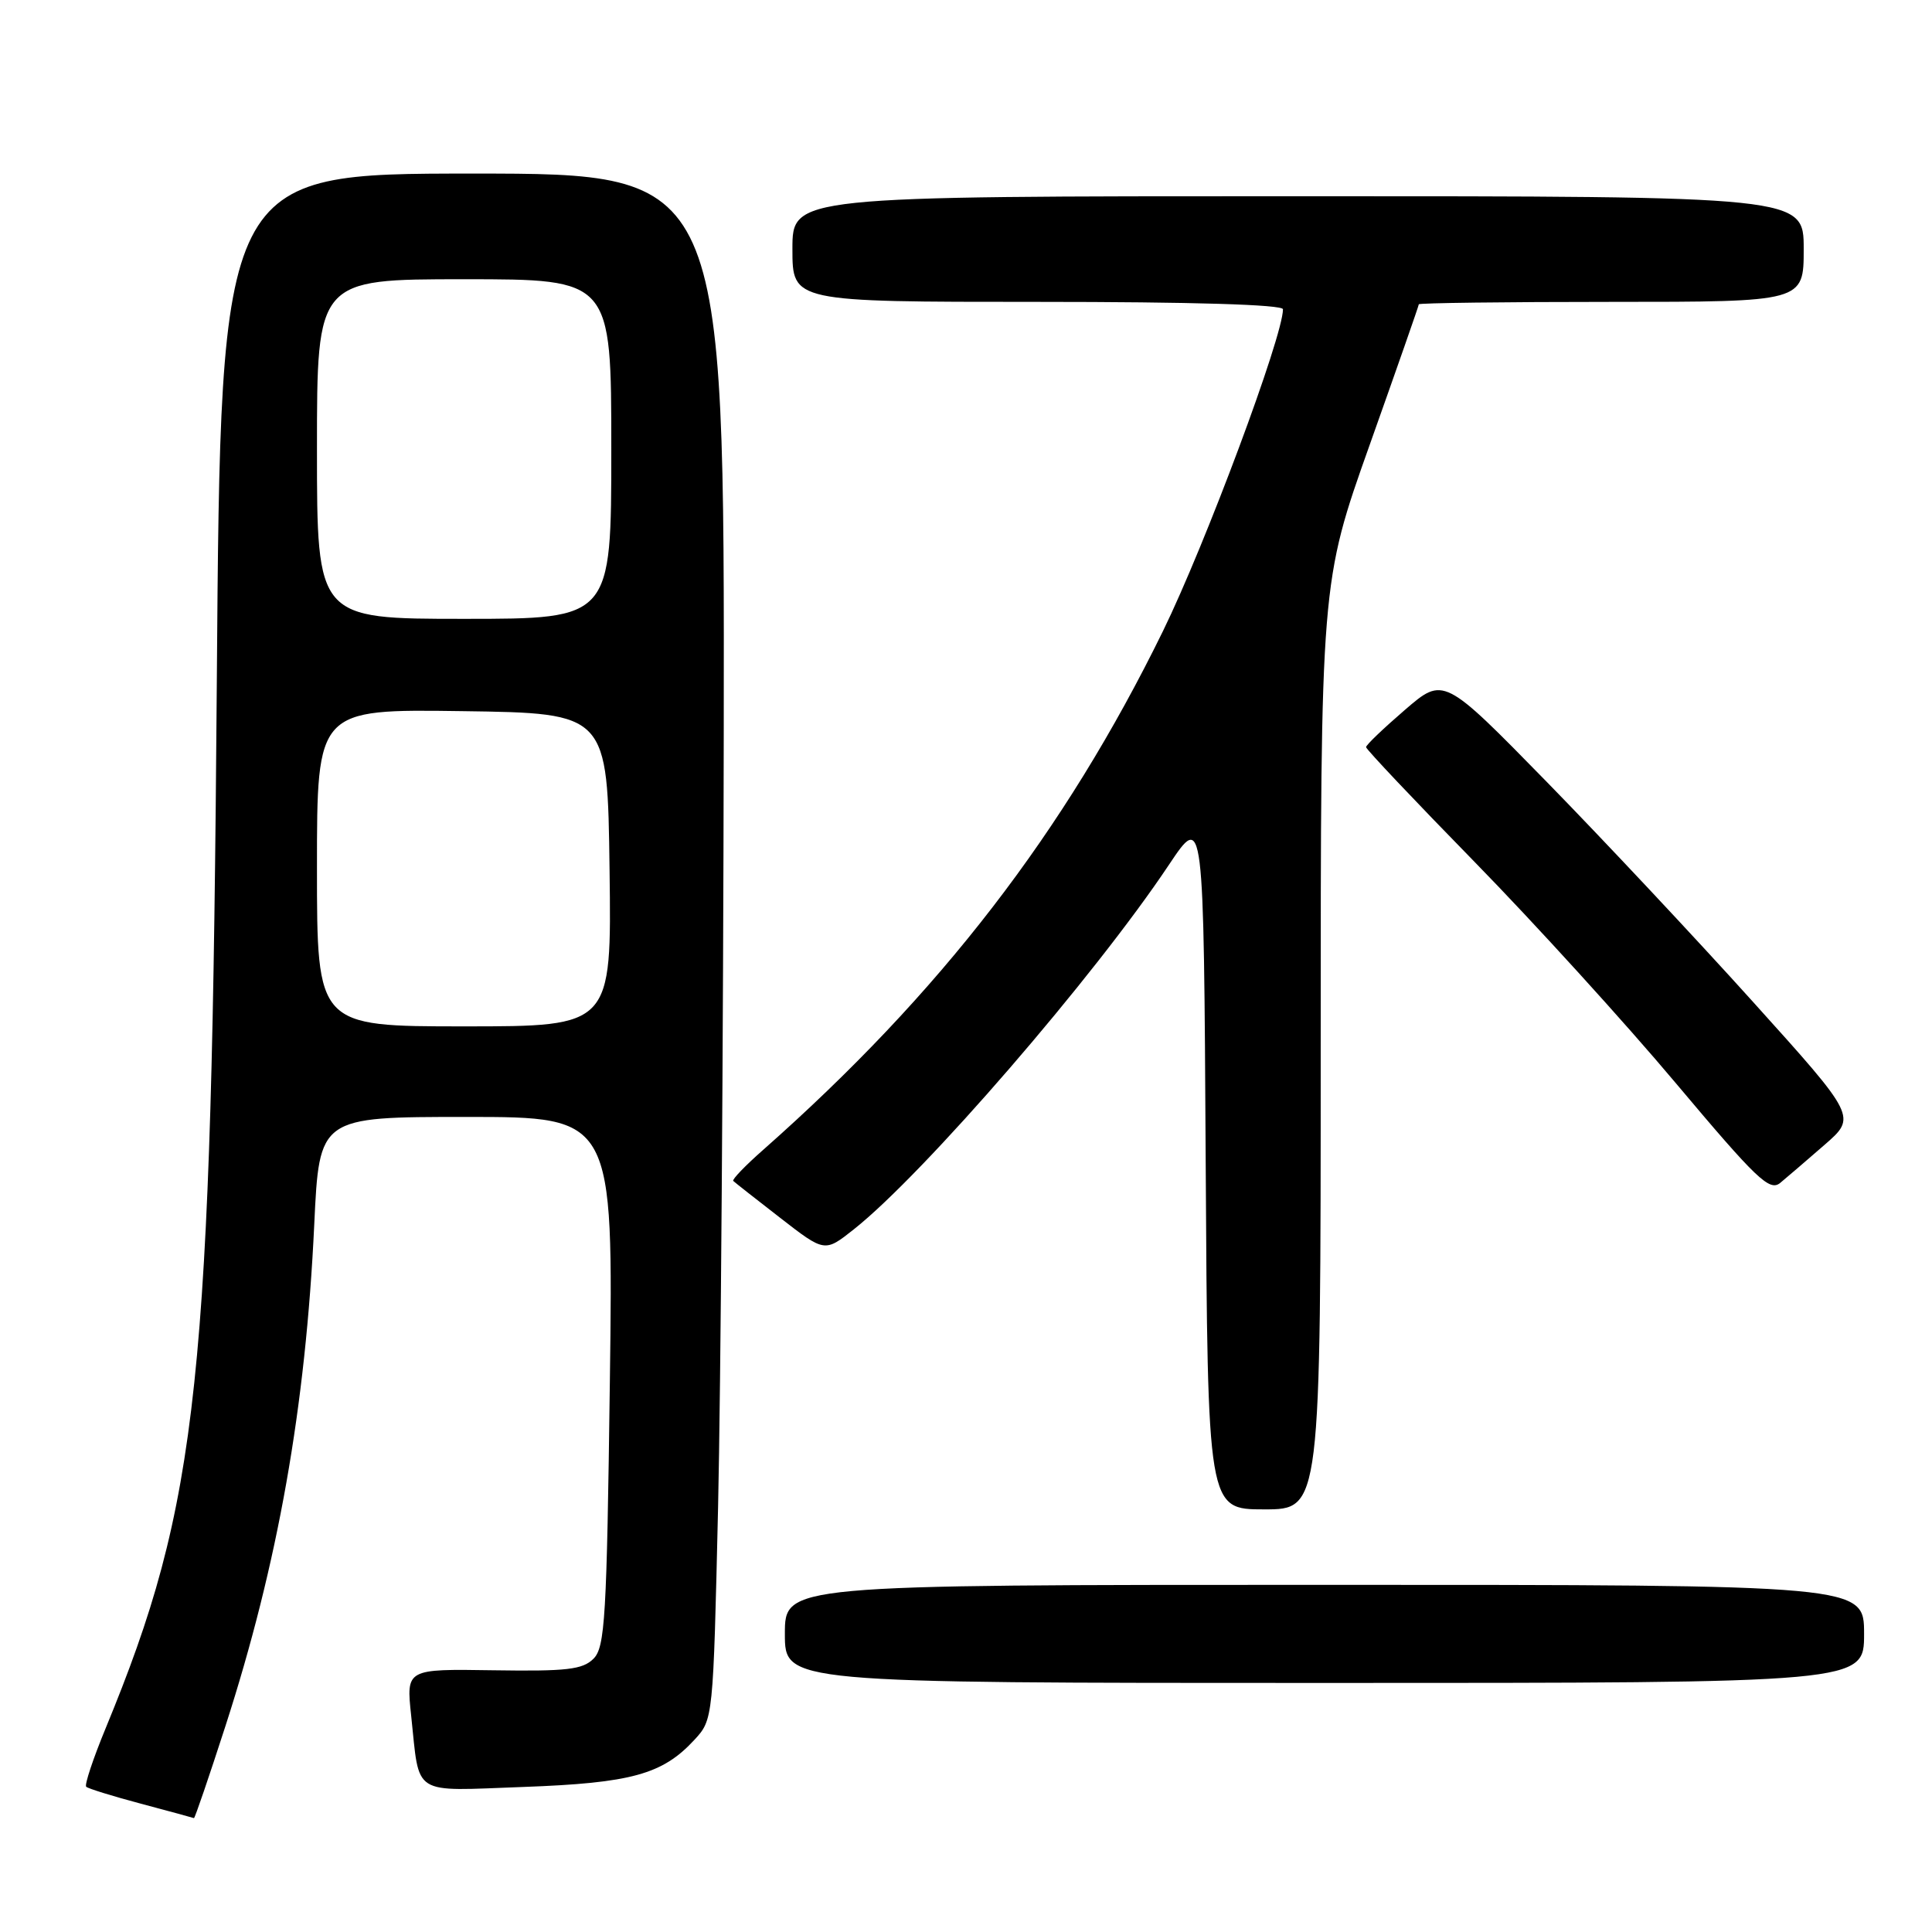 <?xml version="1.0" encoding="UTF-8" standalone="no"?>
<!DOCTYPE svg PUBLIC "-//W3C//DTD SVG 1.1//EN" "http://www.w3.org/Graphics/SVG/1.1/DTD/svg11.dtd" >
<svg xmlns="http://www.w3.org/2000/svg" xmlns:xlink="http://www.w3.org/1999/xlink" version="1.1" viewBox="0 0 256 256">
 <g >
 <path fill="currentColor"
d=" M 29.86 228.75 C 36.83 207.20 40.50 186.49 41.64 162.25 C 42.31 148.00 42.31 148.00 61.79 148.00 C 81.27 148.00 81.27 148.00 80.81 183.04 C 80.40 214.41 80.17 218.26 78.64 219.79 C 77.20 221.23 75.10 221.47 65.37 221.32 C 53.82 221.14 53.82 221.14 54.48 227.32 C 55.64 238.13 54.36 237.32 69.36 236.78 C 83.63 236.26 87.78 235.12 92.00 230.55 C 94.50 227.84 94.50 227.84 95.15 199.67 C 95.50 184.18 95.84 138.09 95.90 97.25 C 96.00 23.00 96.00 23.00 62.62 23.00 C 29.23 23.00 29.23 23.00 28.73 90.25 C 28.04 183.22 26.36 199.04 13.98 229.05 C 12.33 233.05 11.18 236.51 11.42 236.75 C 11.65 236.99 14.92 238.00 18.67 239.00 C 22.43 240.00 25.59 240.86 25.70 240.91 C 25.81 240.96 27.68 235.49 29.86 228.75 Z  M 247.00 216.50 C 247.00 210.00 247.00 210.00 175.50 210.00 C 104.00 210.00 104.00 210.00 104.00 216.50 C 104.00 223.00 104.00 223.00 175.50 223.00 C 247.00 223.00 247.00 223.00 247.00 216.50 Z  M 175.00 138.60 C 175.00 77.20 175.00 77.20 181.50 58.92 C 185.07 48.87 188.00 40.50 188.00 40.32 C 188.00 40.15 199.47 40.00 213.50 40.00 C 239.00 40.00 239.00 40.00 239.00 33.00 C 239.00 26.00 239.00 26.00 172.00 26.00 C 105.00 26.00 105.00 26.00 105.00 33.00 C 105.00 40.00 105.00 40.00 137.50 40.00 C 158.01 40.00 170.00 40.36 170.00 40.98 C 170.00 44.57 159.72 72.14 154.09 83.64 C 141.06 110.25 124.58 131.64 101.16 152.33 C 98.77 154.43 96.97 156.30 97.16 156.48 C 97.35 156.67 100.15 158.87 103.39 161.38 C 109.28 165.95 109.28 165.95 113.14 162.89 C 122.43 155.53 145.01 129.41 154.89 114.59 C 159.50 107.69 159.50 107.69 159.76 153.84 C 160.02 200.00 160.02 200.00 167.51 200.00 C 175.00 200.00 175.00 200.00 175.00 138.60 Z  M 241.76 151.70 C 246.02 147.99 246.02 147.99 232.28 132.75 C 224.72 124.36 212.41 111.23 204.92 103.57 C 191.29 89.64 191.29 89.64 186.15 94.07 C 183.32 96.51 181.00 98.72 181.01 99.00 C 181.01 99.28 187.49 106.13 195.42 114.24 C 203.34 122.34 215.33 135.52 222.05 143.52 C 232.79 156.29 234.47 157.90 235.89 156.74 C 236.77 156.01 239.42 153.74 241.76 151.70 Z  M 42.00 114.98 C 42.00 93.96 42.00 93.96 61.25 94.23 C 80.50 94.50 80.50 94.50 80.77 115.25 C 81.04 136.00 81.04 136.00 61.52 136.00 C 42.00 136.00 42.00 136.00 42.00 114.98 Z  M 42.00 59.50 C 42.00 37.00 42.00 37.00 61.50 37.00 C 81.00 37.00 81.00 37.00 81.00 59.50 C 81.00 82.00 81.00 82.00 61.50 82.00 C 42.00 82.00 42.00 82.00 42.00 59.50 Z "/>
</g>
</svg>